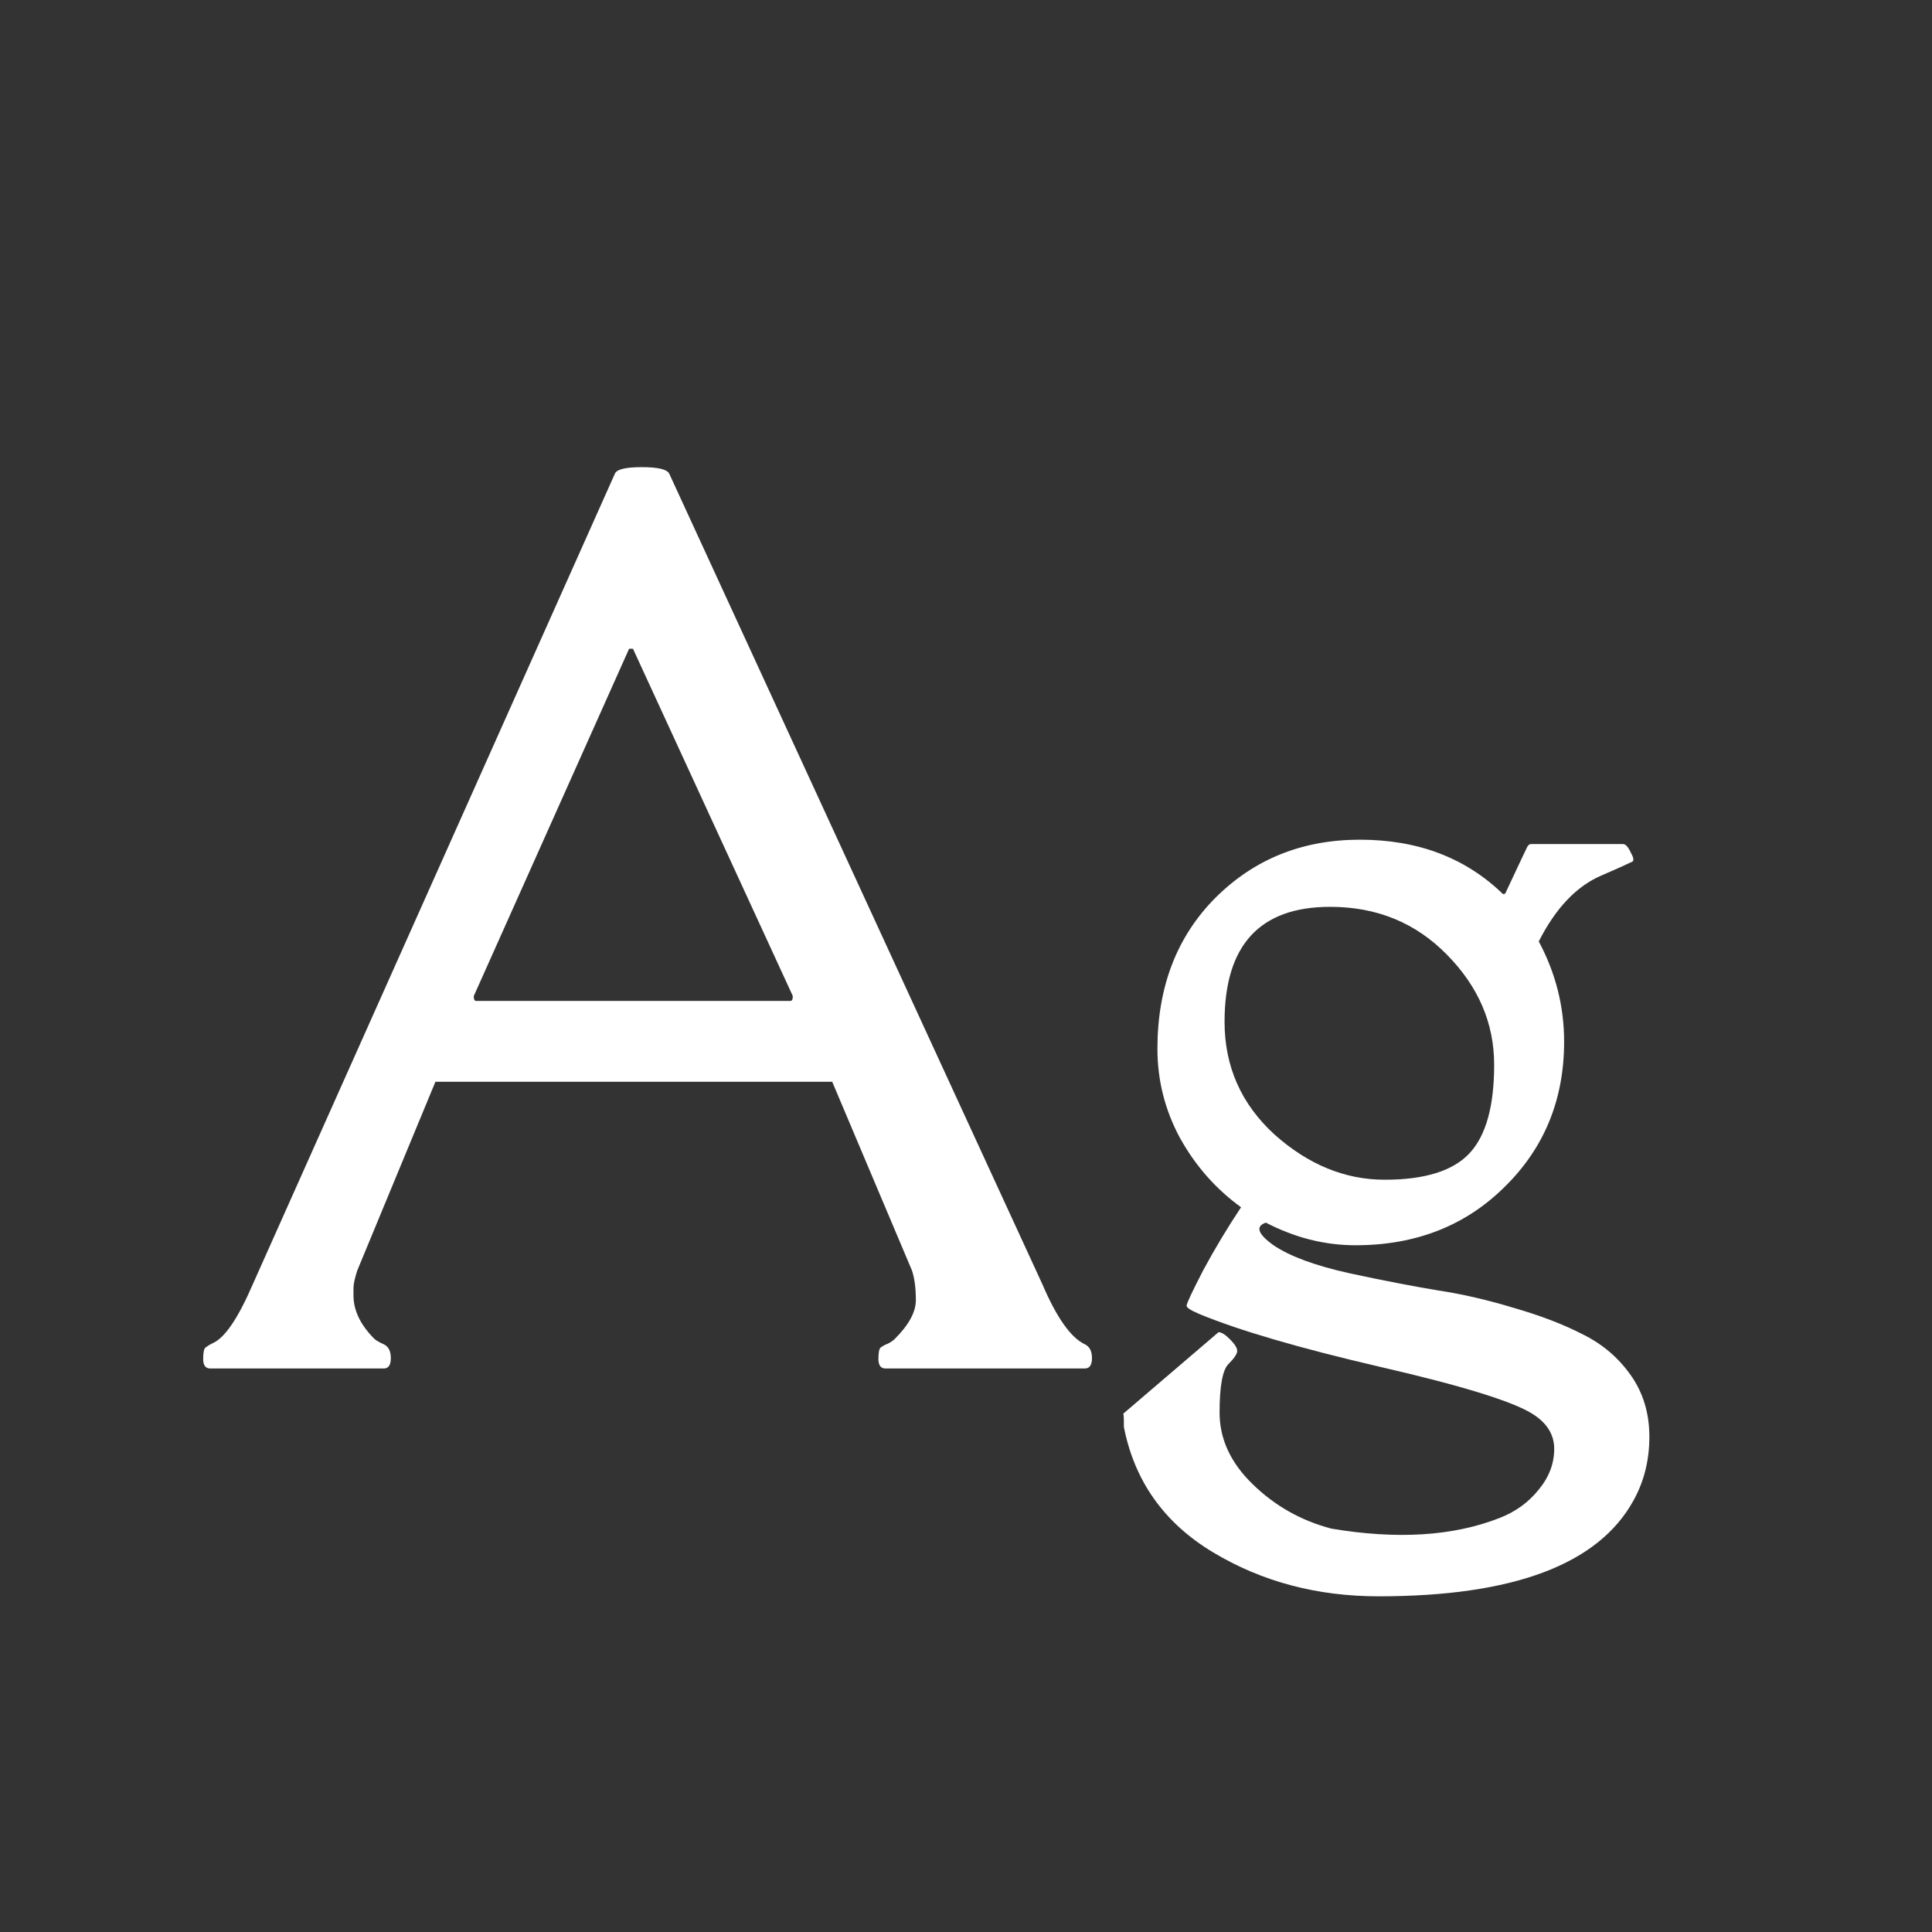 <svg width="24" height="24" viewBox="0 0 24 24" fill="none" xmlns="http://www.w3.org/2000/svg">
<rect x="0" y="0" width="24" height="24" fill="#333333" stroke="none"/>
<path d="M3.14 15.954C3.14 15.954 4.639 12.598 7.638 5.885C7.66 5.83 7.772 5.803 7.973 5.803C8.173 5.803 8.287 5.83 8.314 5.885L12.949 15.954C13.127 16.369 13.302 16.617 13.476 16.699C13.535 16.727 13.565 16.784 13.565 16.87C13.565 16.957 13.535 17 13.476 17H11.001C10.942 17 10.912 16.961 10.912 16.884C10.912 16.802 10.921 16.754 10.94 16.74C10.962 16.722 10.992 16.706 11.028 16.692C11.065 16.674 11.094 16.654 11.117 16.631C11.29 16.458 11.377 16.298 11.377 16.152C11.377 16.002 11.361 15.879 11.329 15.783L10.338 13.438H5.409L4.438 15.783C4.407 15.879 4.391 15.952 4.391 16.002V16.077C4.391 16.082 4.391 16.086 4.391 16.091C4.391 16.278 4.477 16.458 4.65 16.631C4.669 16.649 4.707 16.672 4.767 16.699C4.826 16.727 4.855 16.784 4.855 16.87C4.855 16.957 4.826 17 4.767 17H2.613C2.554 17 2.524 16.961 2.524 16.884C2.524 16.802 2.534 16.754 2.552 16.74C2.575 16.722 2.604 16.704 2.641 16.686C2.791 16.622 2.957 16.378 3.14 15.954ZM5.895 12.352C5.885 12.365 5.883 12.383 5.888 12.406C5.892 12.425 5.901 12.434 5.915 12.434H9.818C9.832 12.434 9.841 12.425 9.846 12.406C9.85 12.383 9.848 12.365 9.839 12.352L7.863 8.059H7.815L5.895 12.352ZM15.725 15.188C15.592 15.234 15.624 15.328 15.82 15.469C16.021 15.605 16.335 15.722 16.764 15.817C17.192 15.909 17.557 15.979 17.857 16.029C18.163 16.075 18.48 16.148 18.808 16.248C19.14 16.344 19.425 16.453 19.662 16.576C19.904 16.695 20.102 16.863 20.257 17.082C20.412 17.301 20.489 17.556 20.489 17.848C20.489 18.139 20.423 18.404 20.291 18.641C19.854 19.434 18.799 19.83 17.126 19.83C16.36 19.83 15.675 19.648 15.068 19.283C14.462 18.919 14.093 18.399 13.961 17.725V17.643C13.961 17.606 13.959 17.579 13.954 17.561L15.137 16.549C15.173 16.549 15.221 16.578 15.28 16.638C15.339 16.697 15.369 16.745 15.369 16.781C15.369 16.818 15.333 16.872 15.26 16.945C15.187 17.018 15.15 17.219 15.15 17.547C15.15 17.875 15.287 18.171 15.56 18.436C15.834 18.704 16.16 18.889 16.538 18.989C17.354 19.126 18.049 19.083 18.623 18.859C18.824 18.782 18.988 18.663 19.115 18.504C19.243 18.349 19.307 18.18 19.307 17.998C19.307 17.82 19.215 17.674 19.033 17.561C18.783 17.406 18.154 17.212 17.146 16.98C16.144 16.747 15.394 16.528 14.898 16.323C14.793 16.278 14.74 16.244 14.74 16.221C14.74 16.193 14.809 16.047 14.945 15.783C15.087 15.519 15.244 15.257 15.417 14.997C15.102 14.769 14.85 14.482 14.658 14.136C14.471 13.789 14.378 13.42 14.378 13.028C14.378 12.263 14.617 11.638 15.096 11.155C15.579 10.672 16.178 10.431 16.894 10.431C17.614 10.431 18.206 10.656 18.671 11.107L18.698 11.101C18.871 10.731 18.963 10.538 18.972 10.52C18.985 10.497 19.001 10.485 19.02 10.485H20.161C20.193 10.485 20.225 10.52 20.257 10.588C20.293 10.652 20.3 10.69 20.277 10.704C20.172 10.754 20.045 10.811 19.895 10.875C19.585 11.007 19.325 11.281 19.115 11.695C19.325 12.087 19.43 12.502 19.43 12.94C19.43 13.659 19.184 14.261 18.691 14.744C18.204 15.227 17.586 15.469 16.839 15.469C16.456 15.469 16.085 15.375 15.725 15.188ZM16.524 11.265C15.649 11.265 15.212 11.741 15.212 12.693C15.212 13.249 15.419 13.716 15.834 14.095C16.253 14.468 16.709 14.655 17.201 14.655C17.698 14.655 18.049 14.546 18.254 14.327C18.459 14.108 18.561 13.742 18.561 13.227C18.561 12.712 18.366 12.256 17.974 11.859C17.586 11.463 17.103 11.265 16.524 11.265Z" fill="white"/>
</svg>
